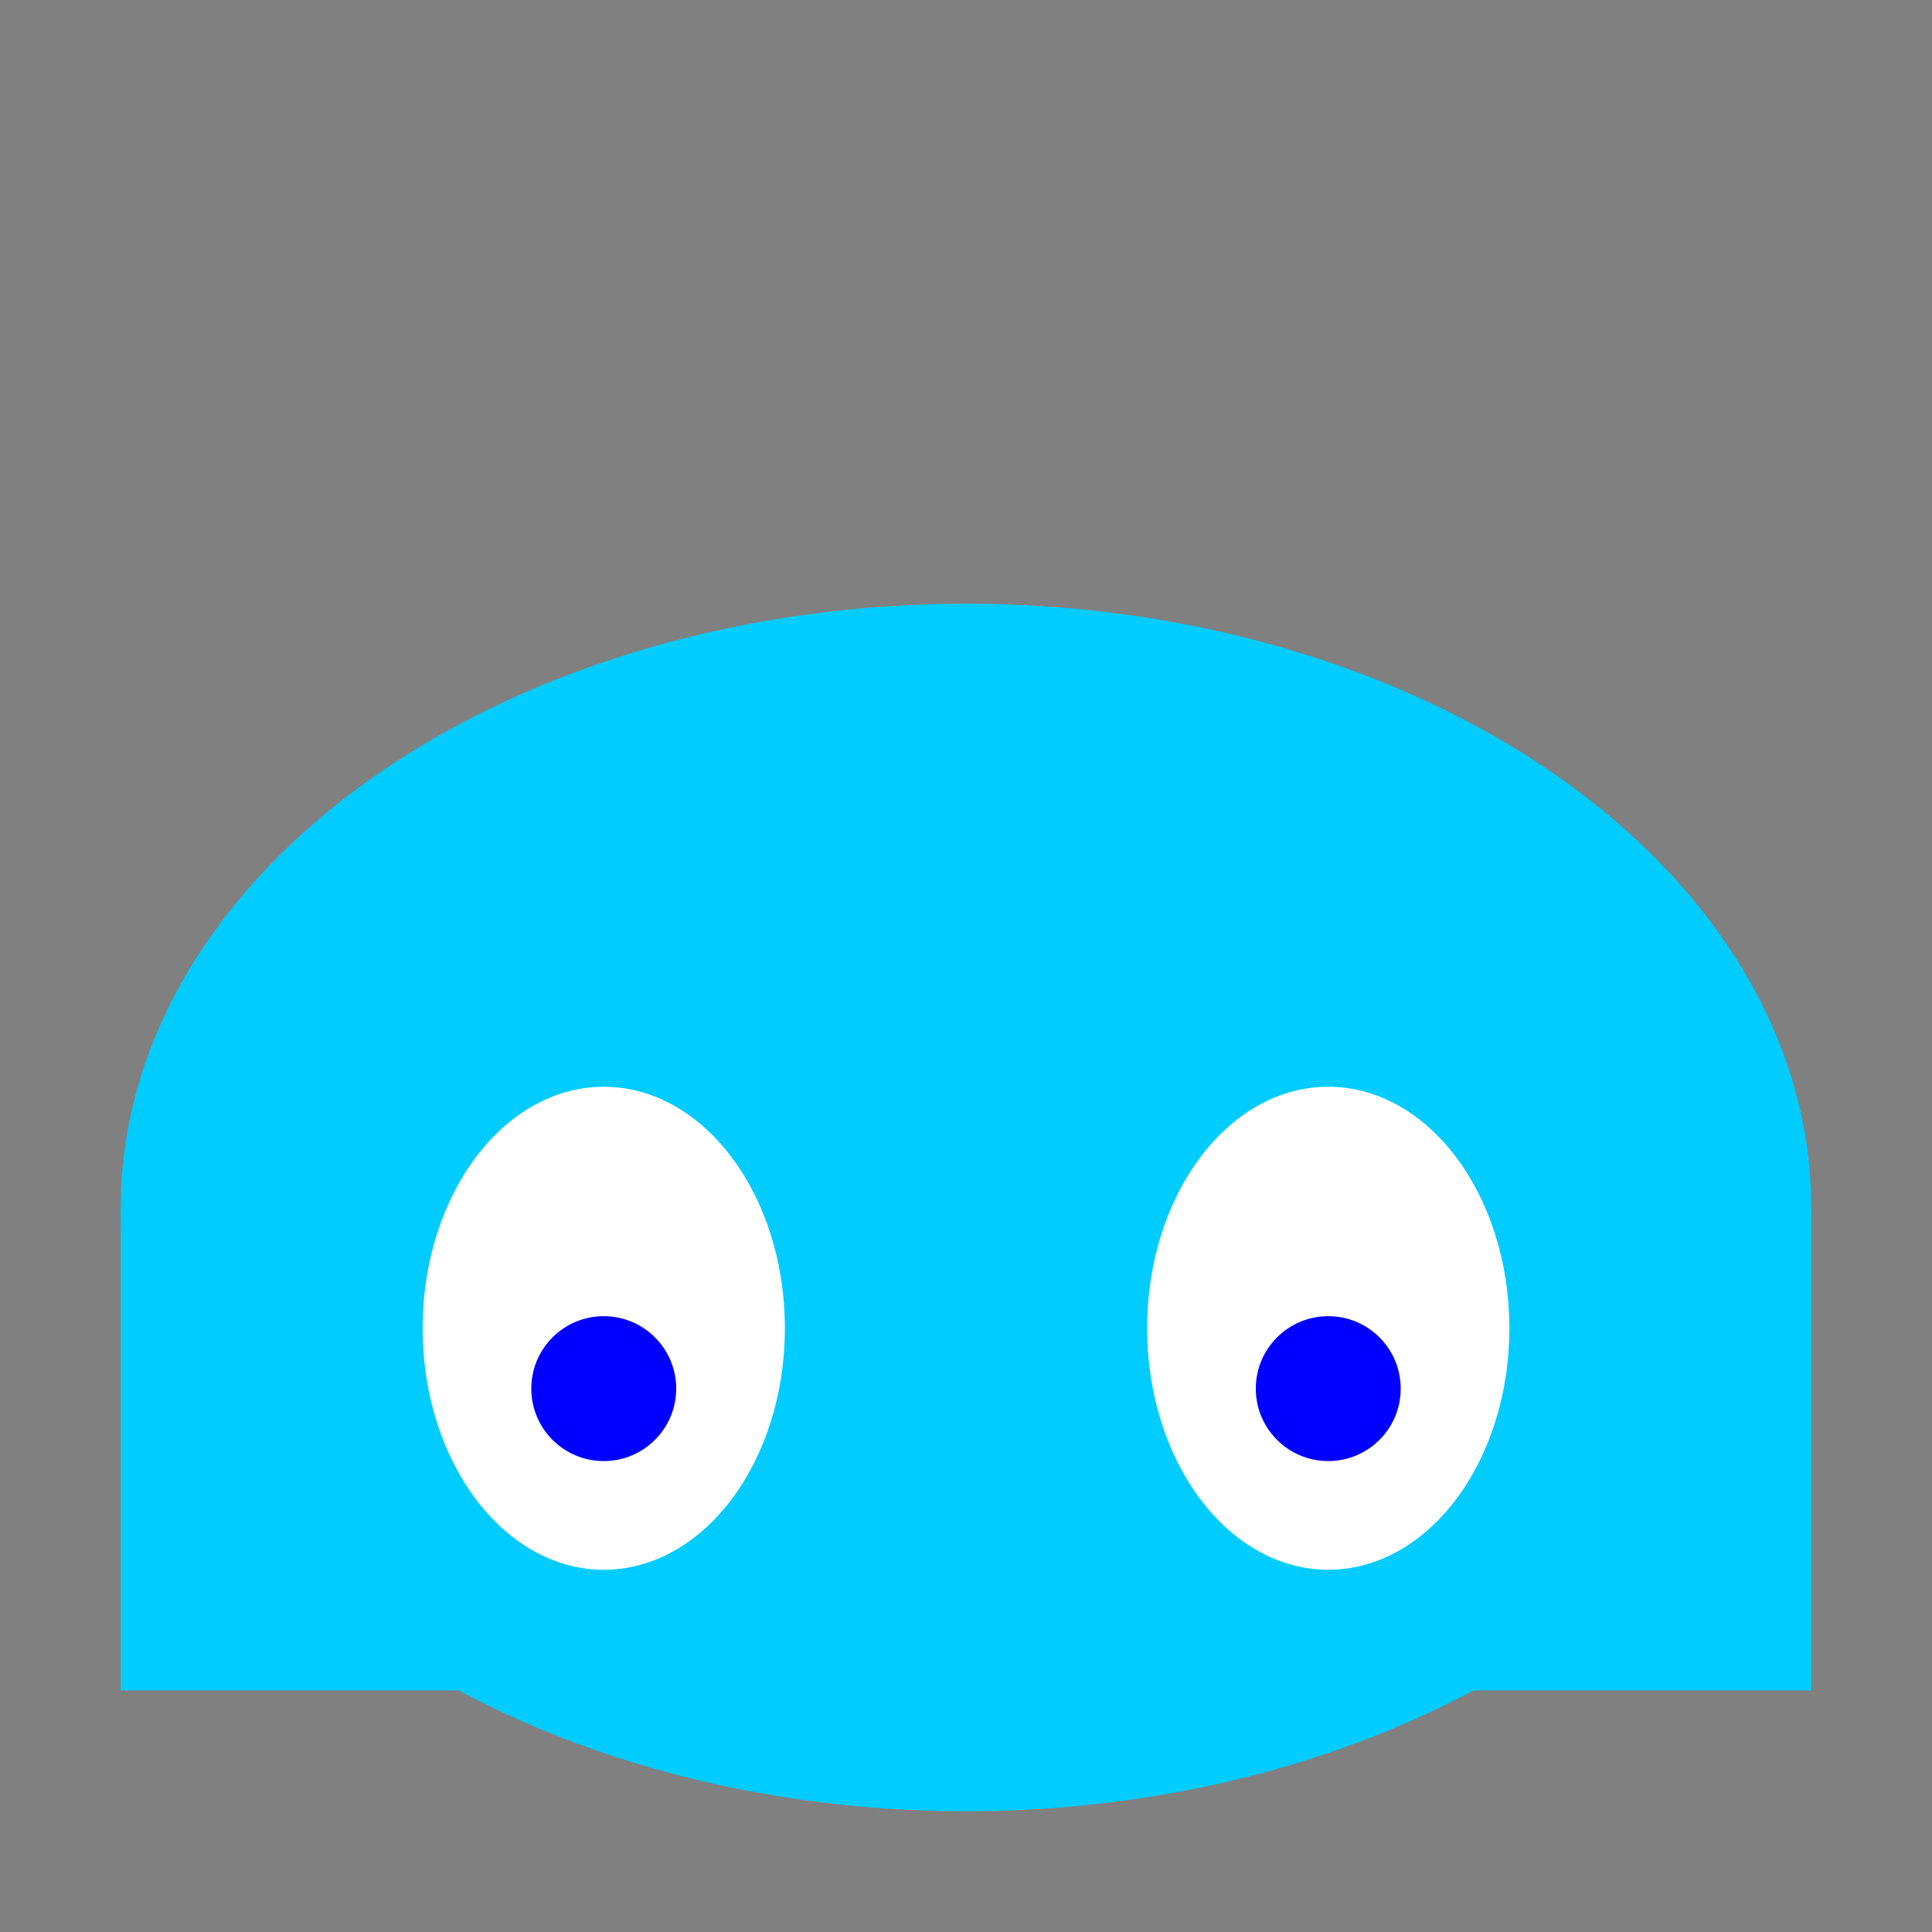 <svg xmlns="http://www.w3.org/2000/svg" width="32" height="32" viewBox="0 0 32 32">
  <rect x="0" y="0" width="32" height="32" fill="#808080" stroke="none"/>
  <ellipse cx="16" cy="20" rx="14" ry="10" fill="#0cf"/>
  <rect x="2" y="20" width="28" height="8" fill="#0cf"/>
  <ellipse cx="10" cy="22" rx="3" ry="4" fill="#fff"/>
  <ellipse cx="22" cy="22" rx="3" ry="4" fill="#fff"/>
  <circle cx="10" cy="23" r="1.2" fill="#00f"/>
  <circle cx="22" cy="23" r="1.2" fill="#00f"/>
</svg>
